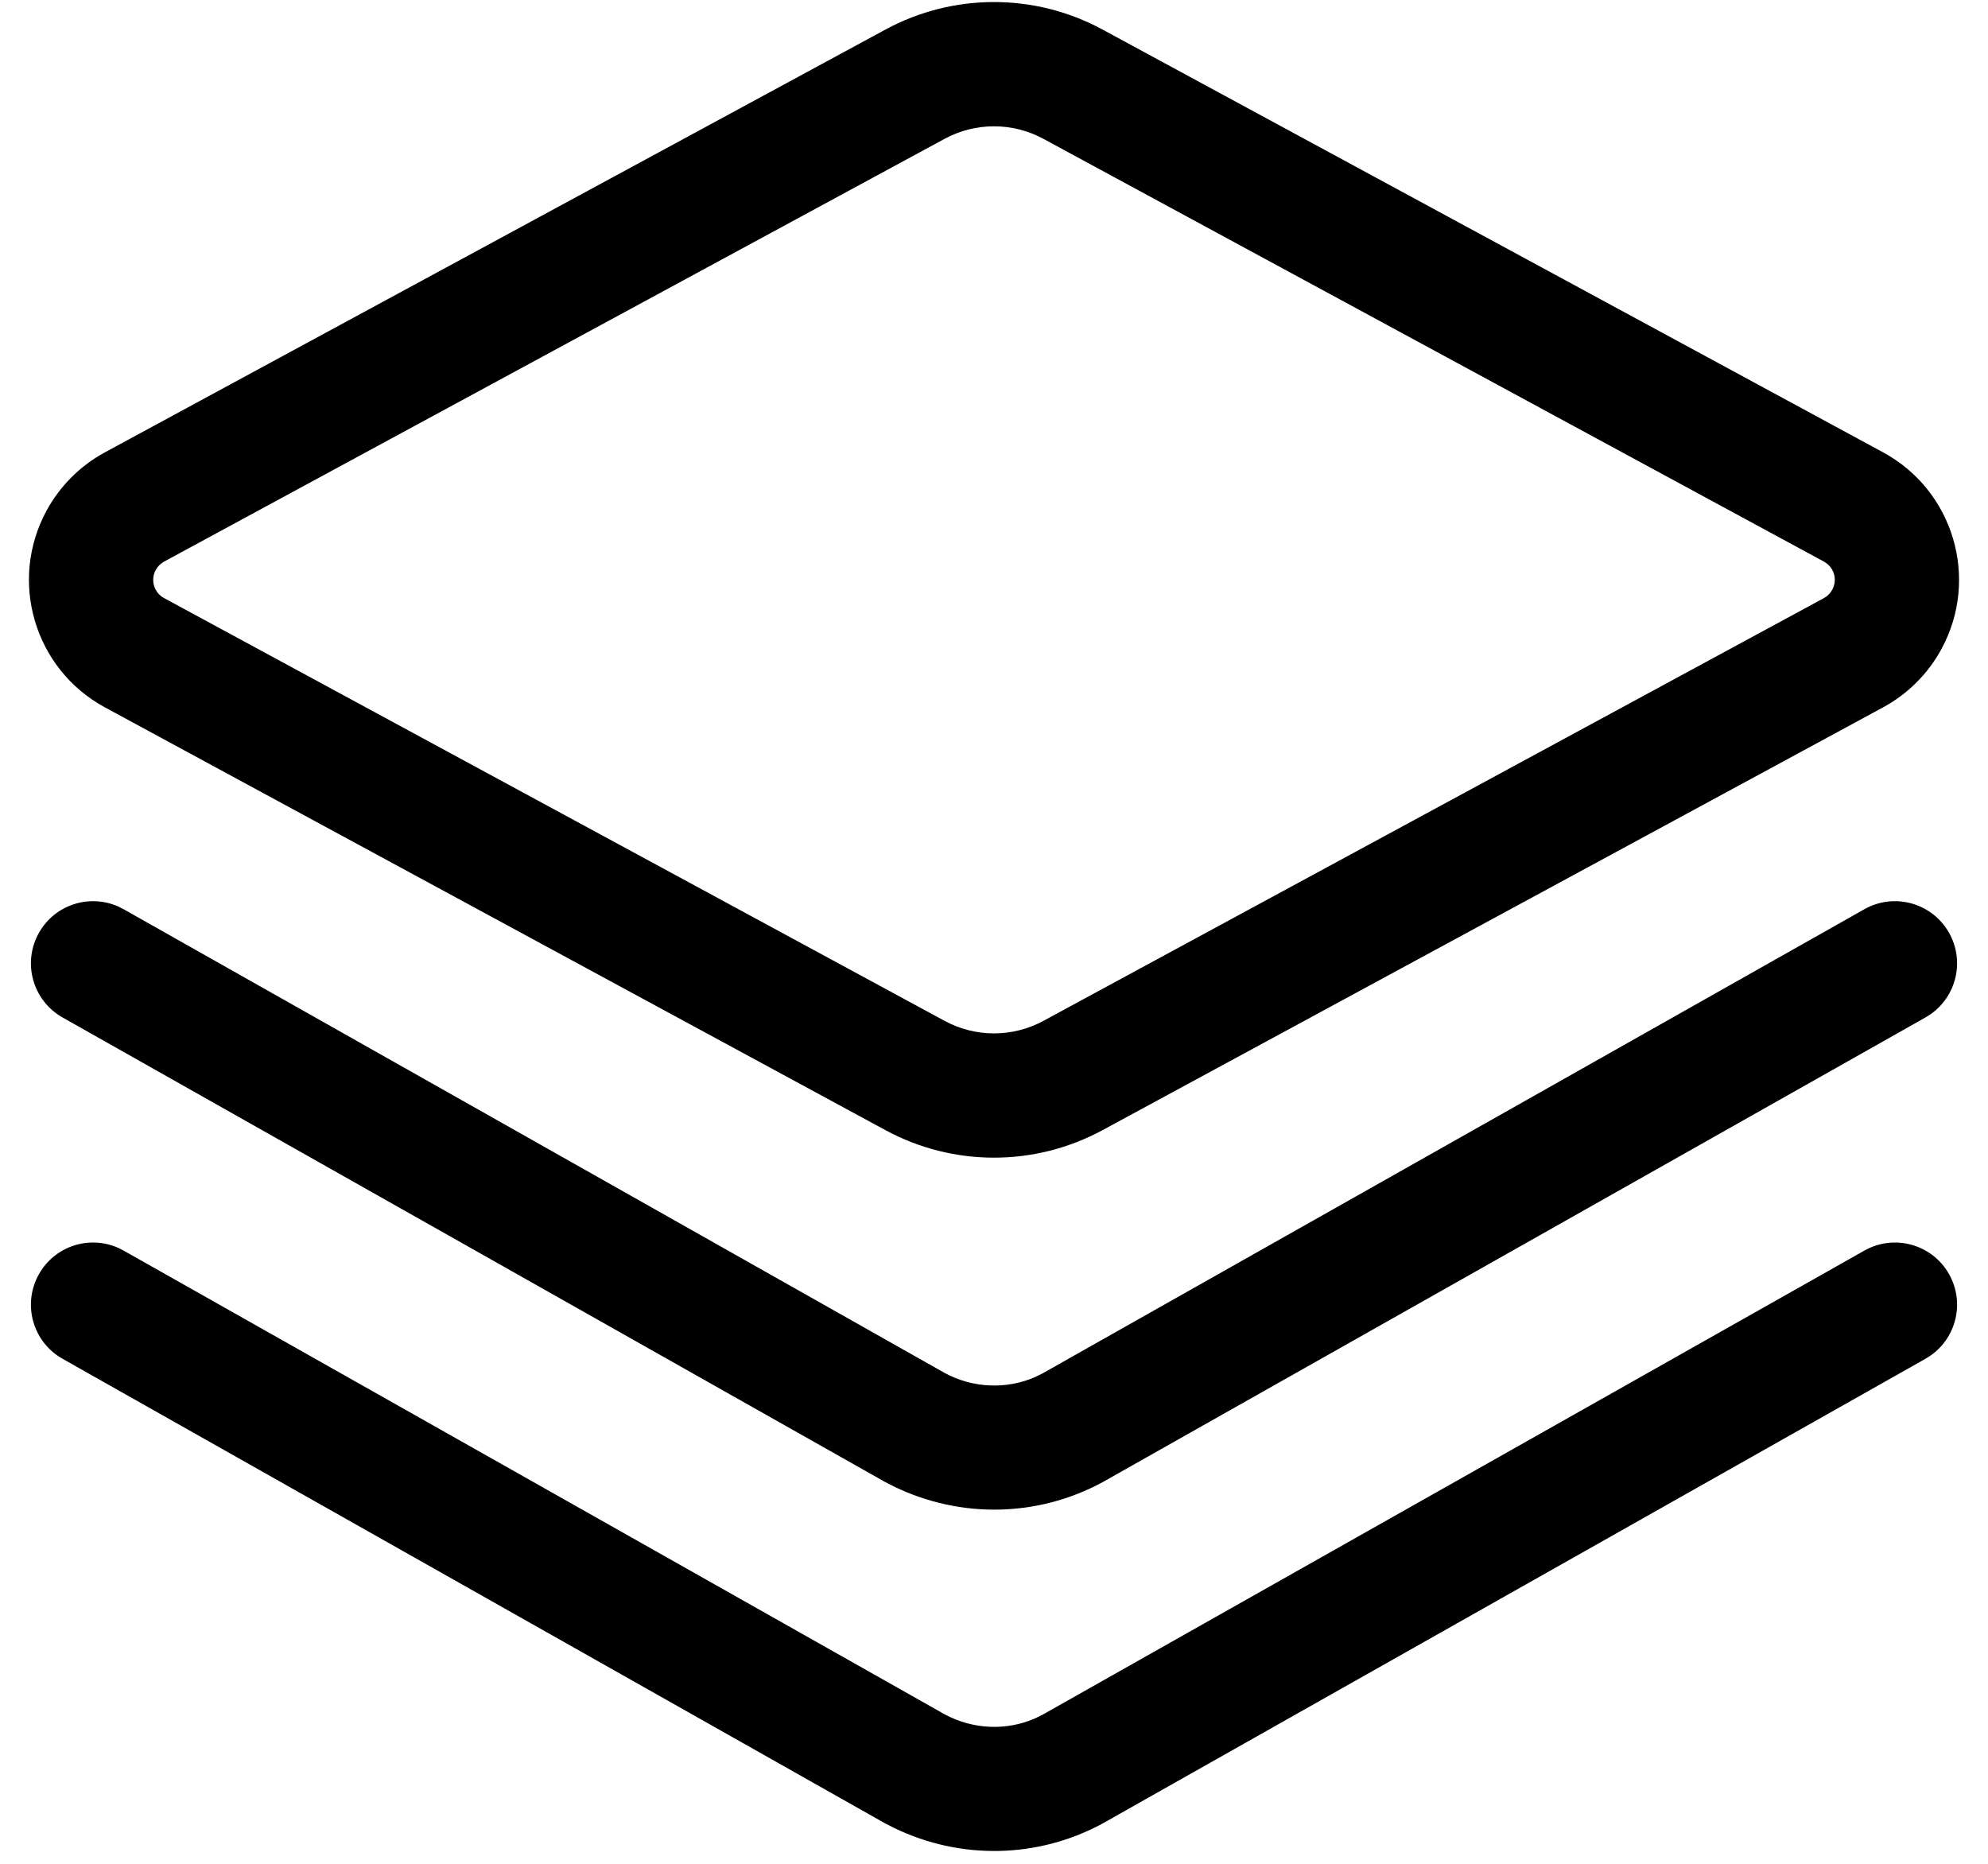 <?xml version="1.0" encoding="UTF-8"?>
<svg width="48px" height="45px" viewBox="0 0 48 45" version="1.1" xmlns="http://www.w3.org/2000/svg" xmlns:xlink="http://www.w3.org/1999/xlink">
    <g id="控件-h5" stroke="none" stroke-width="1">
        <g id="服务类型iconfont" transform="translate(-597, -650)">
            <path d="M599.855,680.129 L599.984,680.194 L619.809,691.391 C620.495,691.762 621.311,691.791 621.998,691.486 L622.168,691.403 L642.016,680.194 C642.737,679.787 643.652,680.041 644.059,680.762 C644.443,681.441 644.24,682.292 643.613,682.729 L643.491,682.806 L623.62,694.028 C622.063,694.871 620.202,694.912 618.596,694.138 L618.357,694.016 L598.509,682.806 C597.788,682.399 597.533,681.484 597.941,680.762 C598.324,680.083 599.157,679.818 599.855,680.129 Z M599.855,671.887 L599.984,671.952 L619.809,683.149 C620.495,683.521 621.311,683.549 621.998,683.245 L622.168,683.162 L642.016,671.952 C642.737,671.545 643.652,671.8 644.059,672.521 C644.443,673.2 644.24,674.05 643.613,674.488 L643.491,674.565 L623.62,685.787 C622.063,686.63 620.202,686.67 618.596,685.896 L618.357,685.774 L598.509,674.565 C597.788,674.157 597.533,673.242 597.941,672.521 C598.324,671.842 599.157,671.577 599.855,671.887 Z M618.38,650.713 C620.015,649.828 621.985,649.828 623.62,650.713 L623.62,650.713 L642.468,660.922 C644.167,661.843 644.799,663.967 643.878,665.667 C643.555,666.264 643.065,666.754 642.468,667.078 L642.468,667.078 L623.62,677.287 C621.985,678.172 620.015,678.172 618.38,677.287 L618.38,677.287 L599.532,667.078 C597.833,666.157 597.201,664.033 598.122,662.333 C598.445,661.736 598.935,661.246 599.532,660.922 L599.532,660.922 Z M622.191,653.351 C621.448,652.949 620.552,652.949 619.809,653.351 L619.809,653.351 L600.961,663.56 C600.876,663.607 600.806,663.677 600.76,663.762 C600.628,664.005 600.718,664.308 600.961,664.44 L600.961,664.44 L619.809,674.649 C620.552,675.051 621.448,675.051 622.191,674.649 L622.191,674.649 L641.039,664.44 C641.124,664.393 641.194,664.323 641.24,664.238 C641.372,663.995 641.282,663.692 641.039,663.56 L641.039,663.56 Z" id="形状结合"></path>
        </g>
    </g>
</svg>